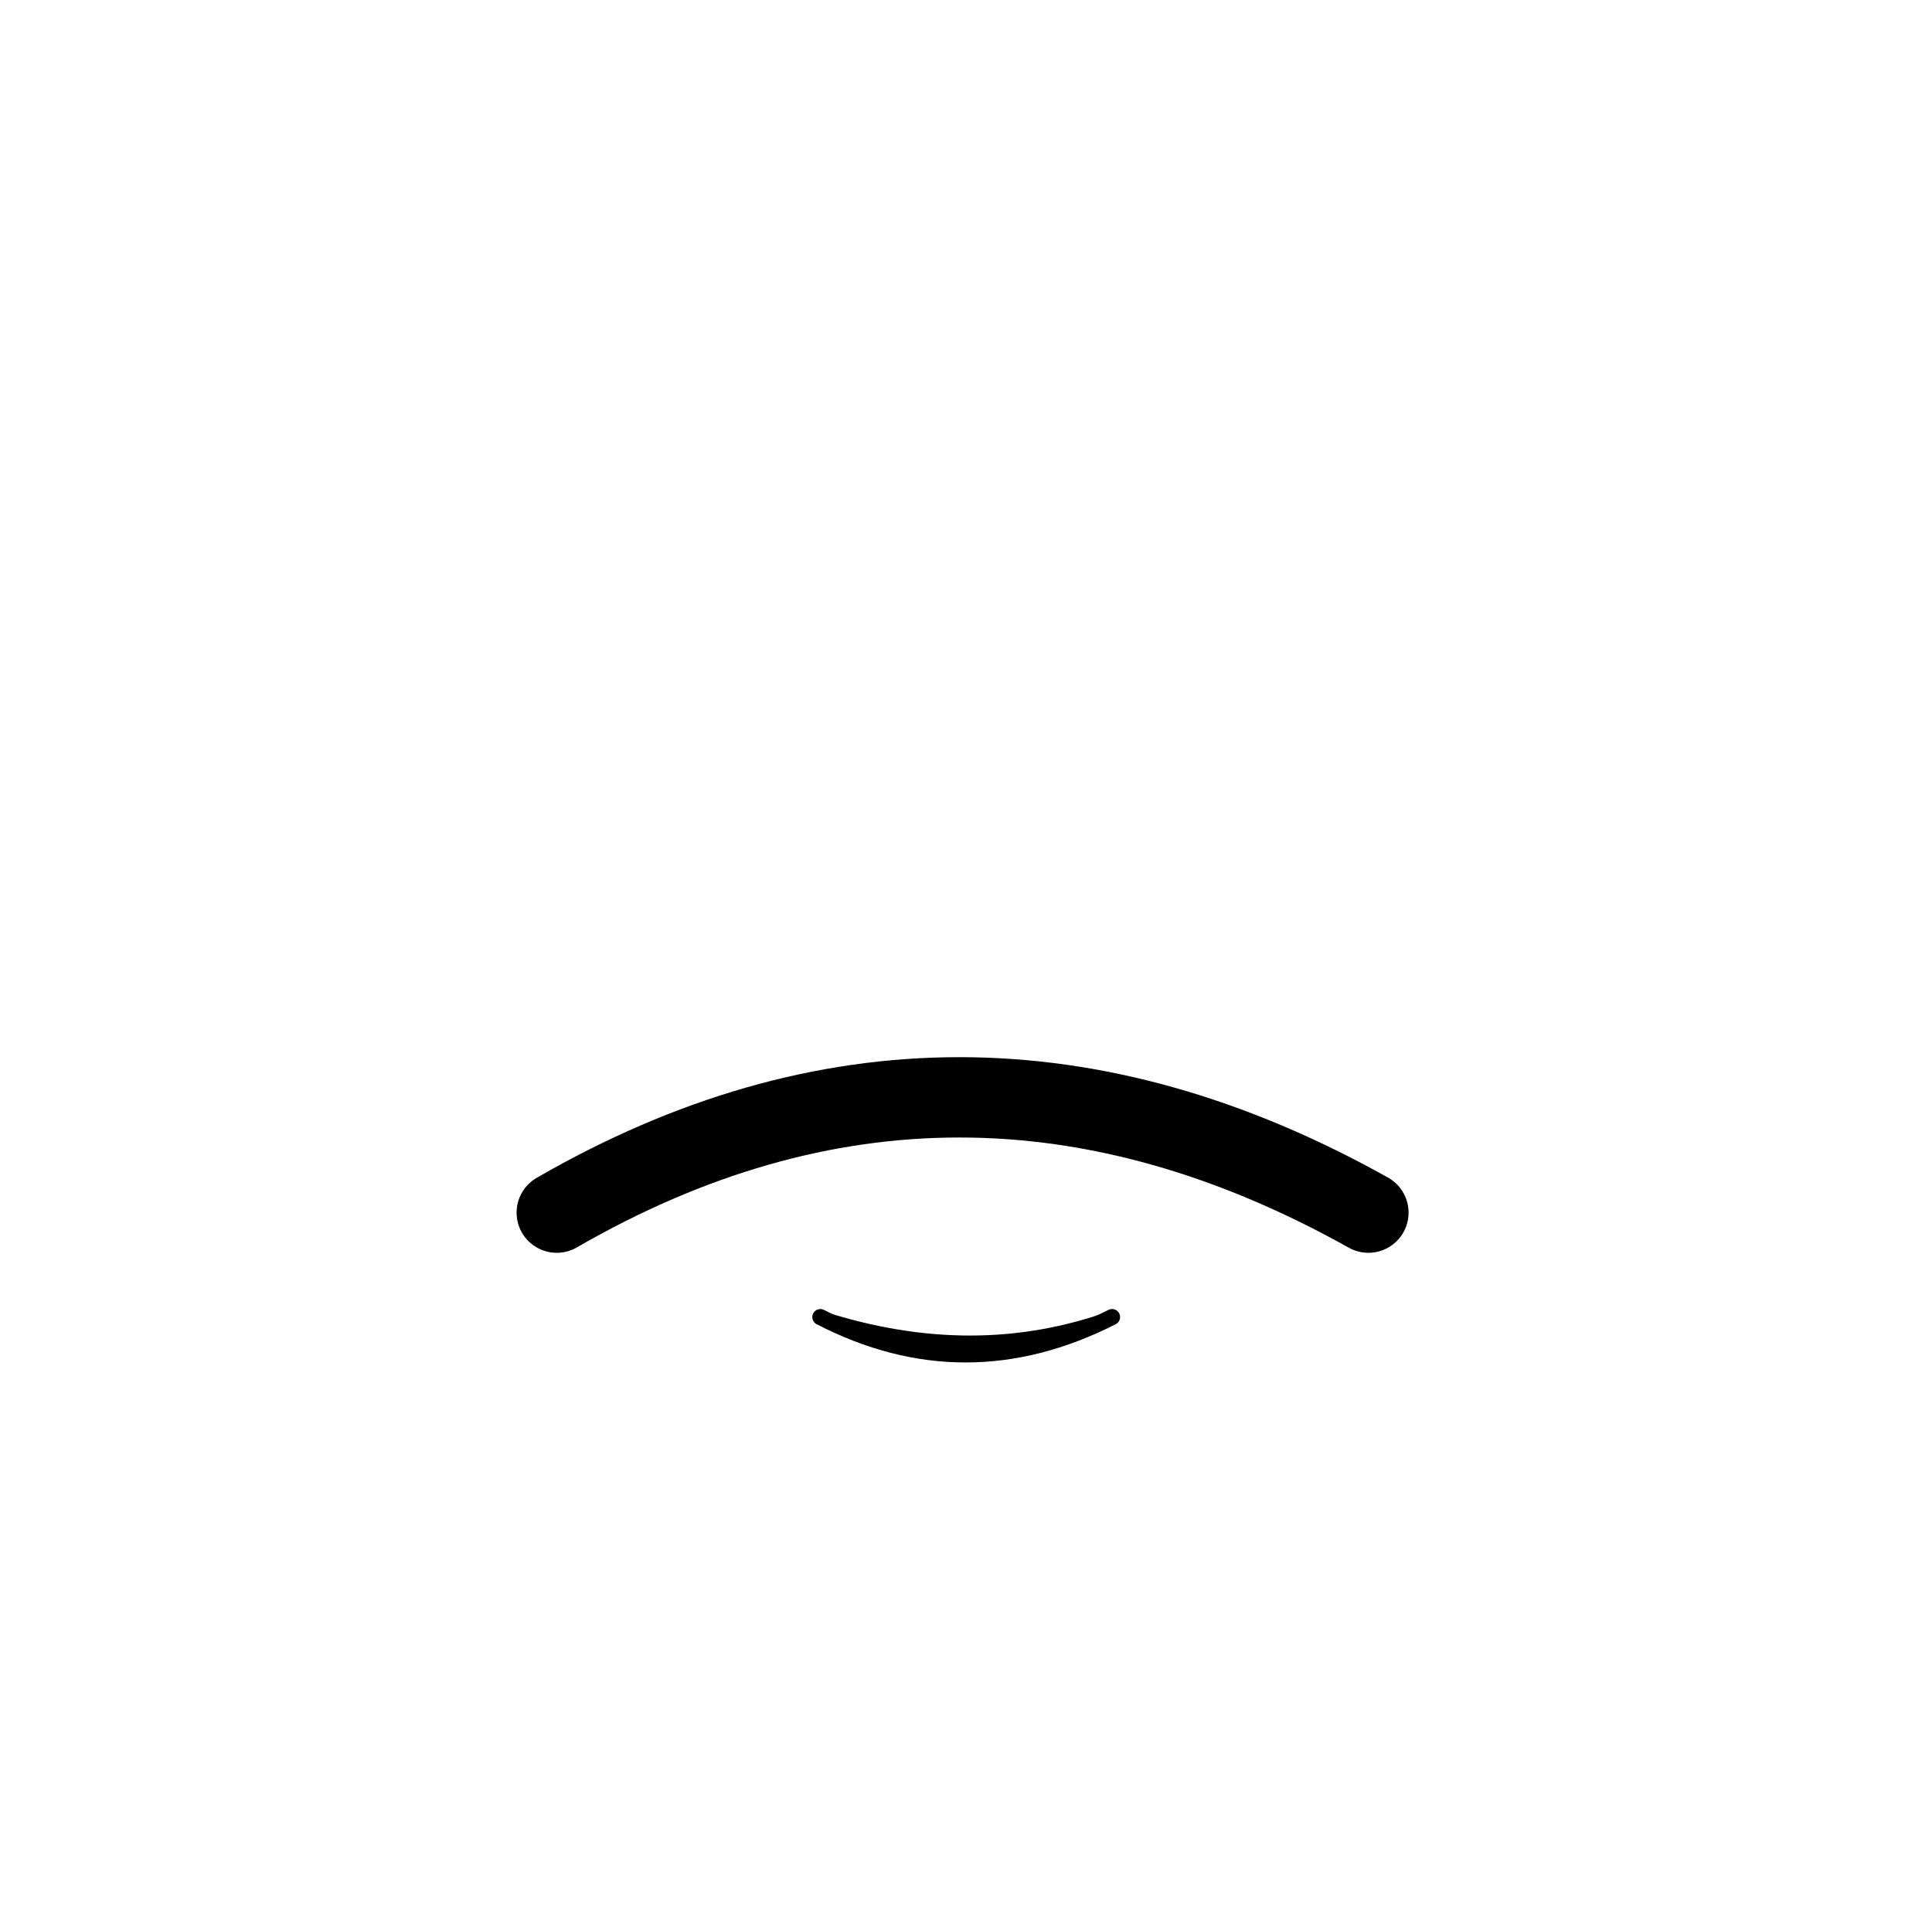 <?xml version="1.0" encoding="UTF-8"?>
<!-- Created with Inkscape (http://www.inkscape.org/) -->
<svg width="31.856mm" height="31.829mm" version="1.1" viewBox="0 0 31.856 31.829" xmlns="http://www.w3.org/2000/svg">
 <g transform="translate(-89.26 -132.76)">
  <g transform="matrix(.265 0 0 .265 90.053 133.56)">
   <g fill="none" stroke="#000" stroke-linecap="round" stroke-miterlimit="3">
    <path d="m31.65 72.45q24.85-14.35 50.5 0" stroke-width="5"/>
    <path d="m48.05 78.95q9 4.65 18.15 0"/>
    <path d="m66.2 78.95q-8.6 3.1-18.15 0" stroke-width=".8"/>
   </g>
  </g>
 </g>
</svg>
